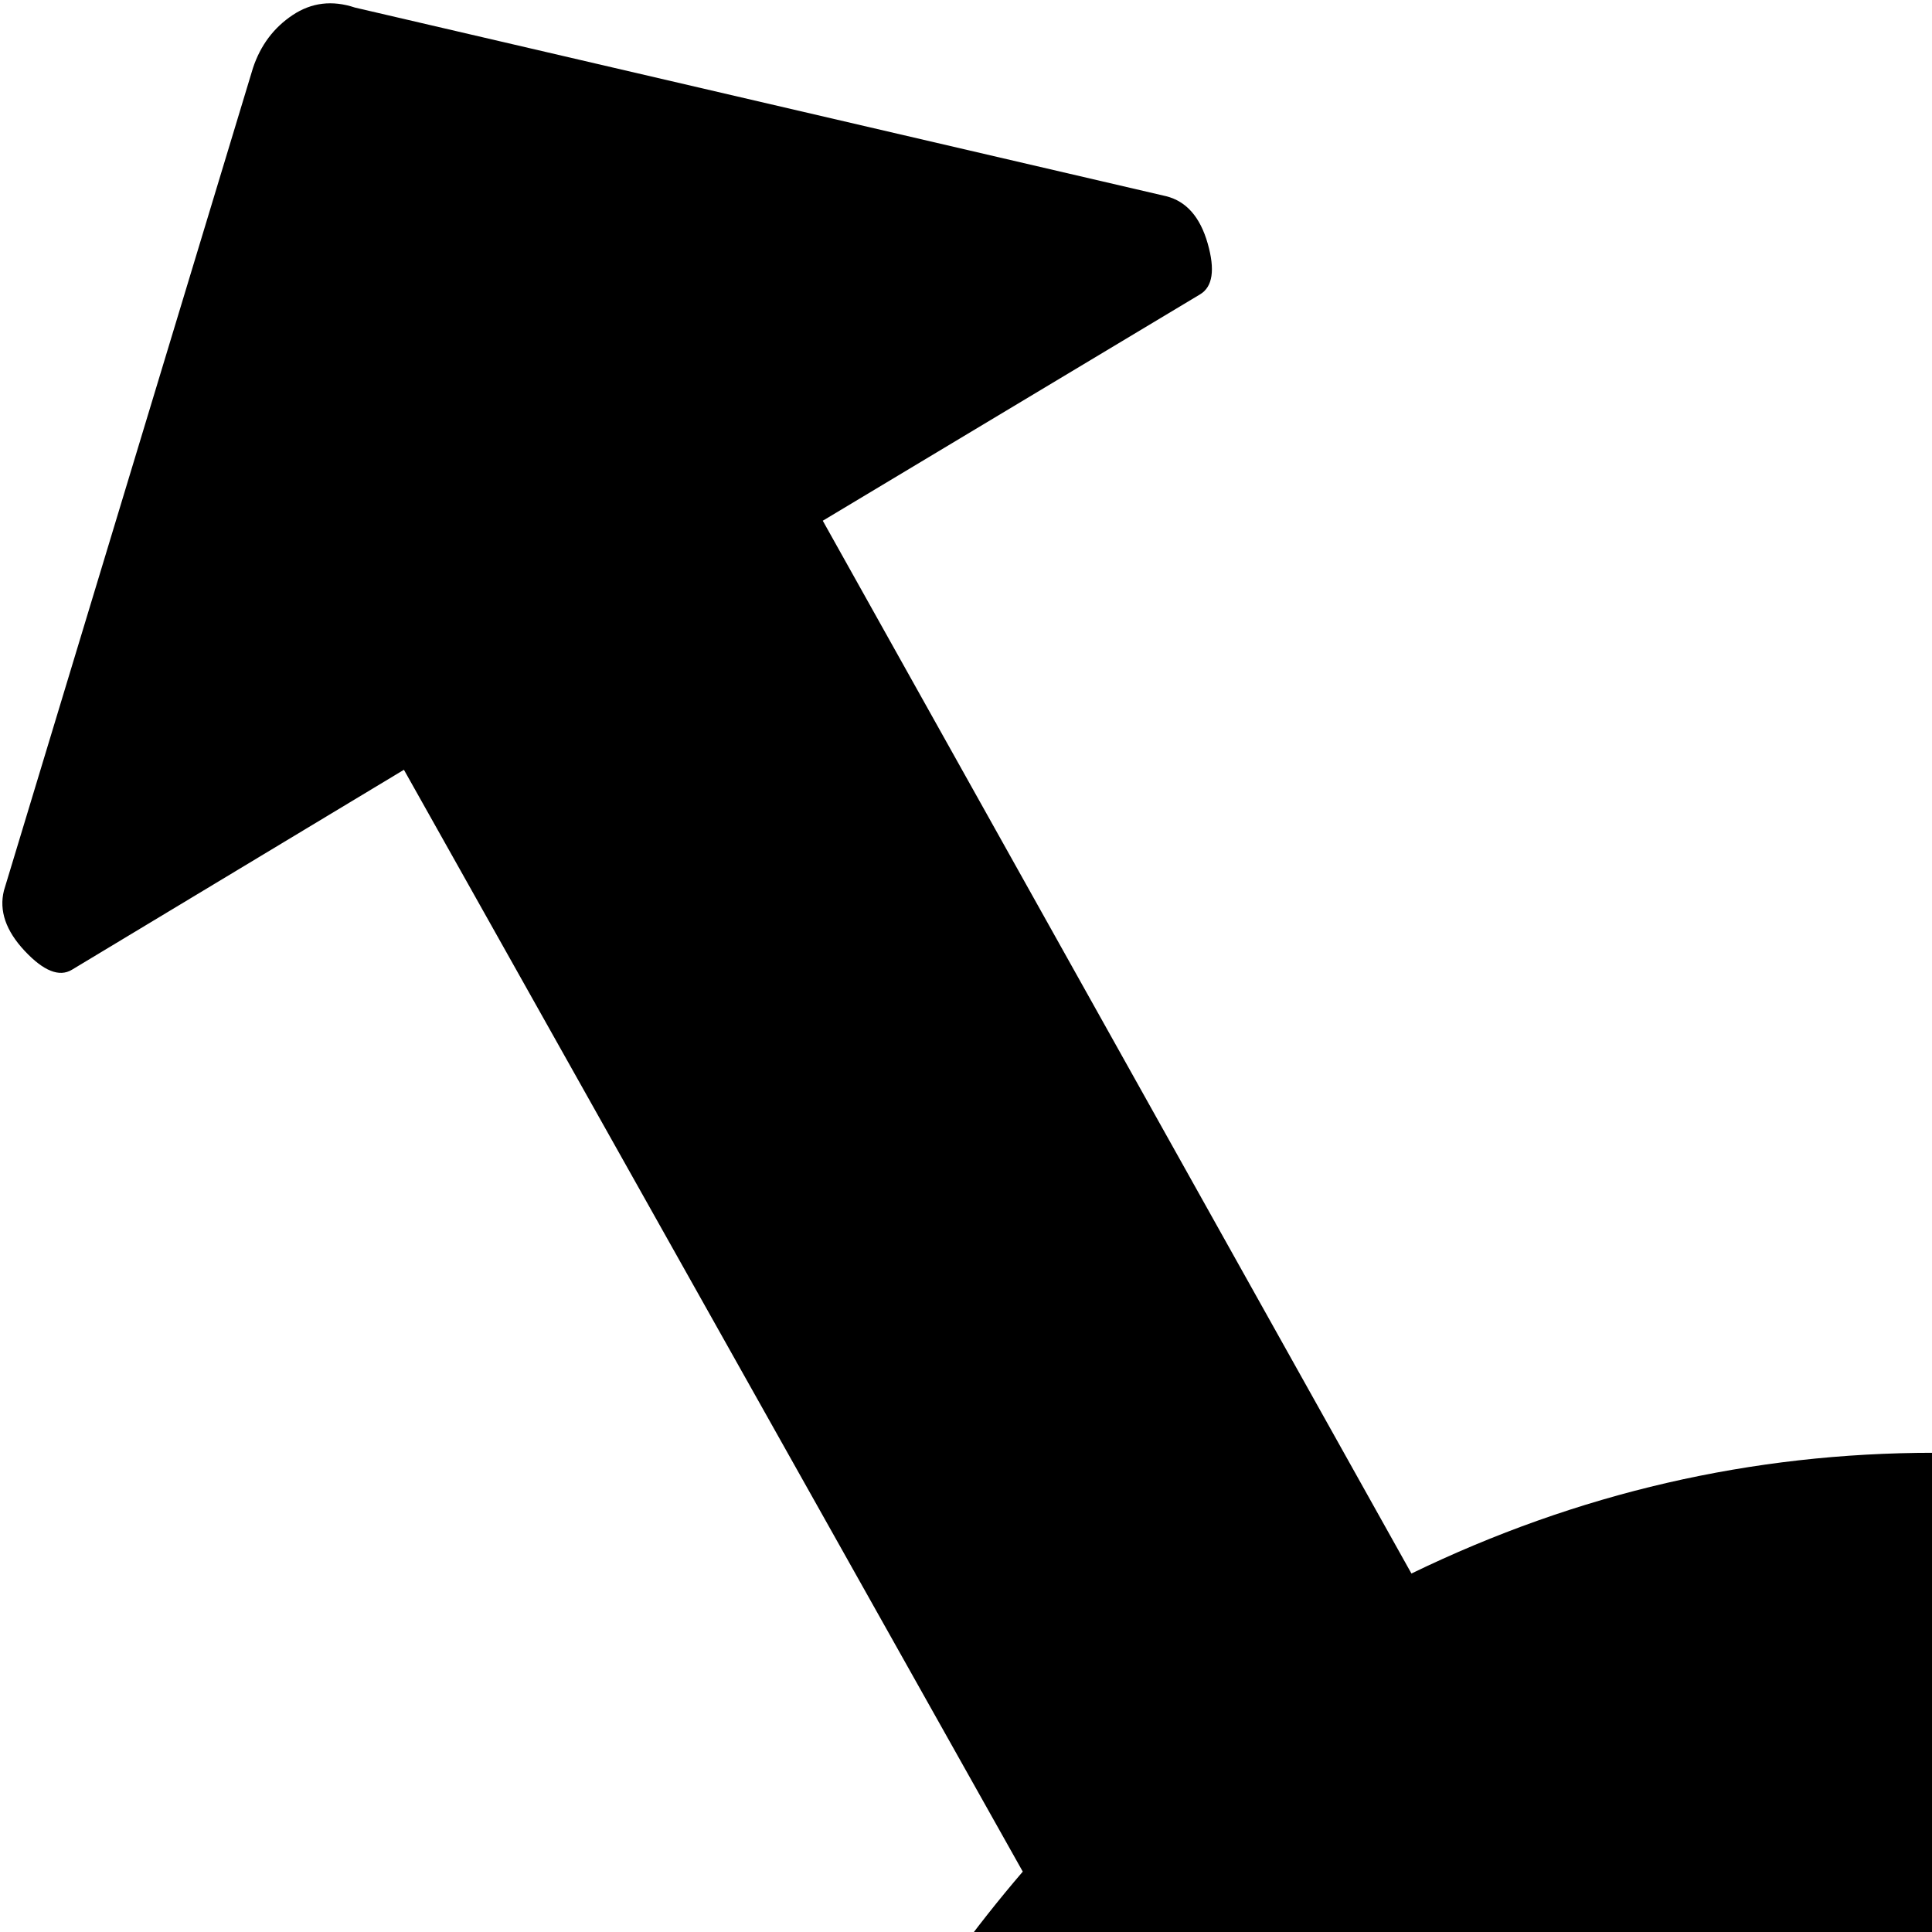 <svg xmlns="http://www.w3.org/2000/svg" version="1.1" viewBox="0 0 512 512" fill="currentColor"><path fill="currentColor" d="m1007.045 257l-88-53l-164 292q78 91 78 209q0 87-43 160.5T673.545 982t-160.5 43t-160.5-43t-116.5-116.5t-43-160.5q0-118 78-209l-164-292l-88 53q-5 3-12.5-5t-5.5-16l66-218q3-9 10.5-14t16.5-2l215 50q8 2 11 12.5t-2 13.5l-100 60l156 279q66-32 138.5-32t139.5 32l156-279l-100-60q-5-3-2-13.5t11-12.5l215-50q9-3 16.5 2t10.5 14l66 218q2 8-5.5 16t-12.5 5m-494 256q-79 0-135.5 56.5t-56.5 136t56.5 135.5t136 56t135.5-56t56-135.5t-56.5-136t-135.5-56.5"/></svg>